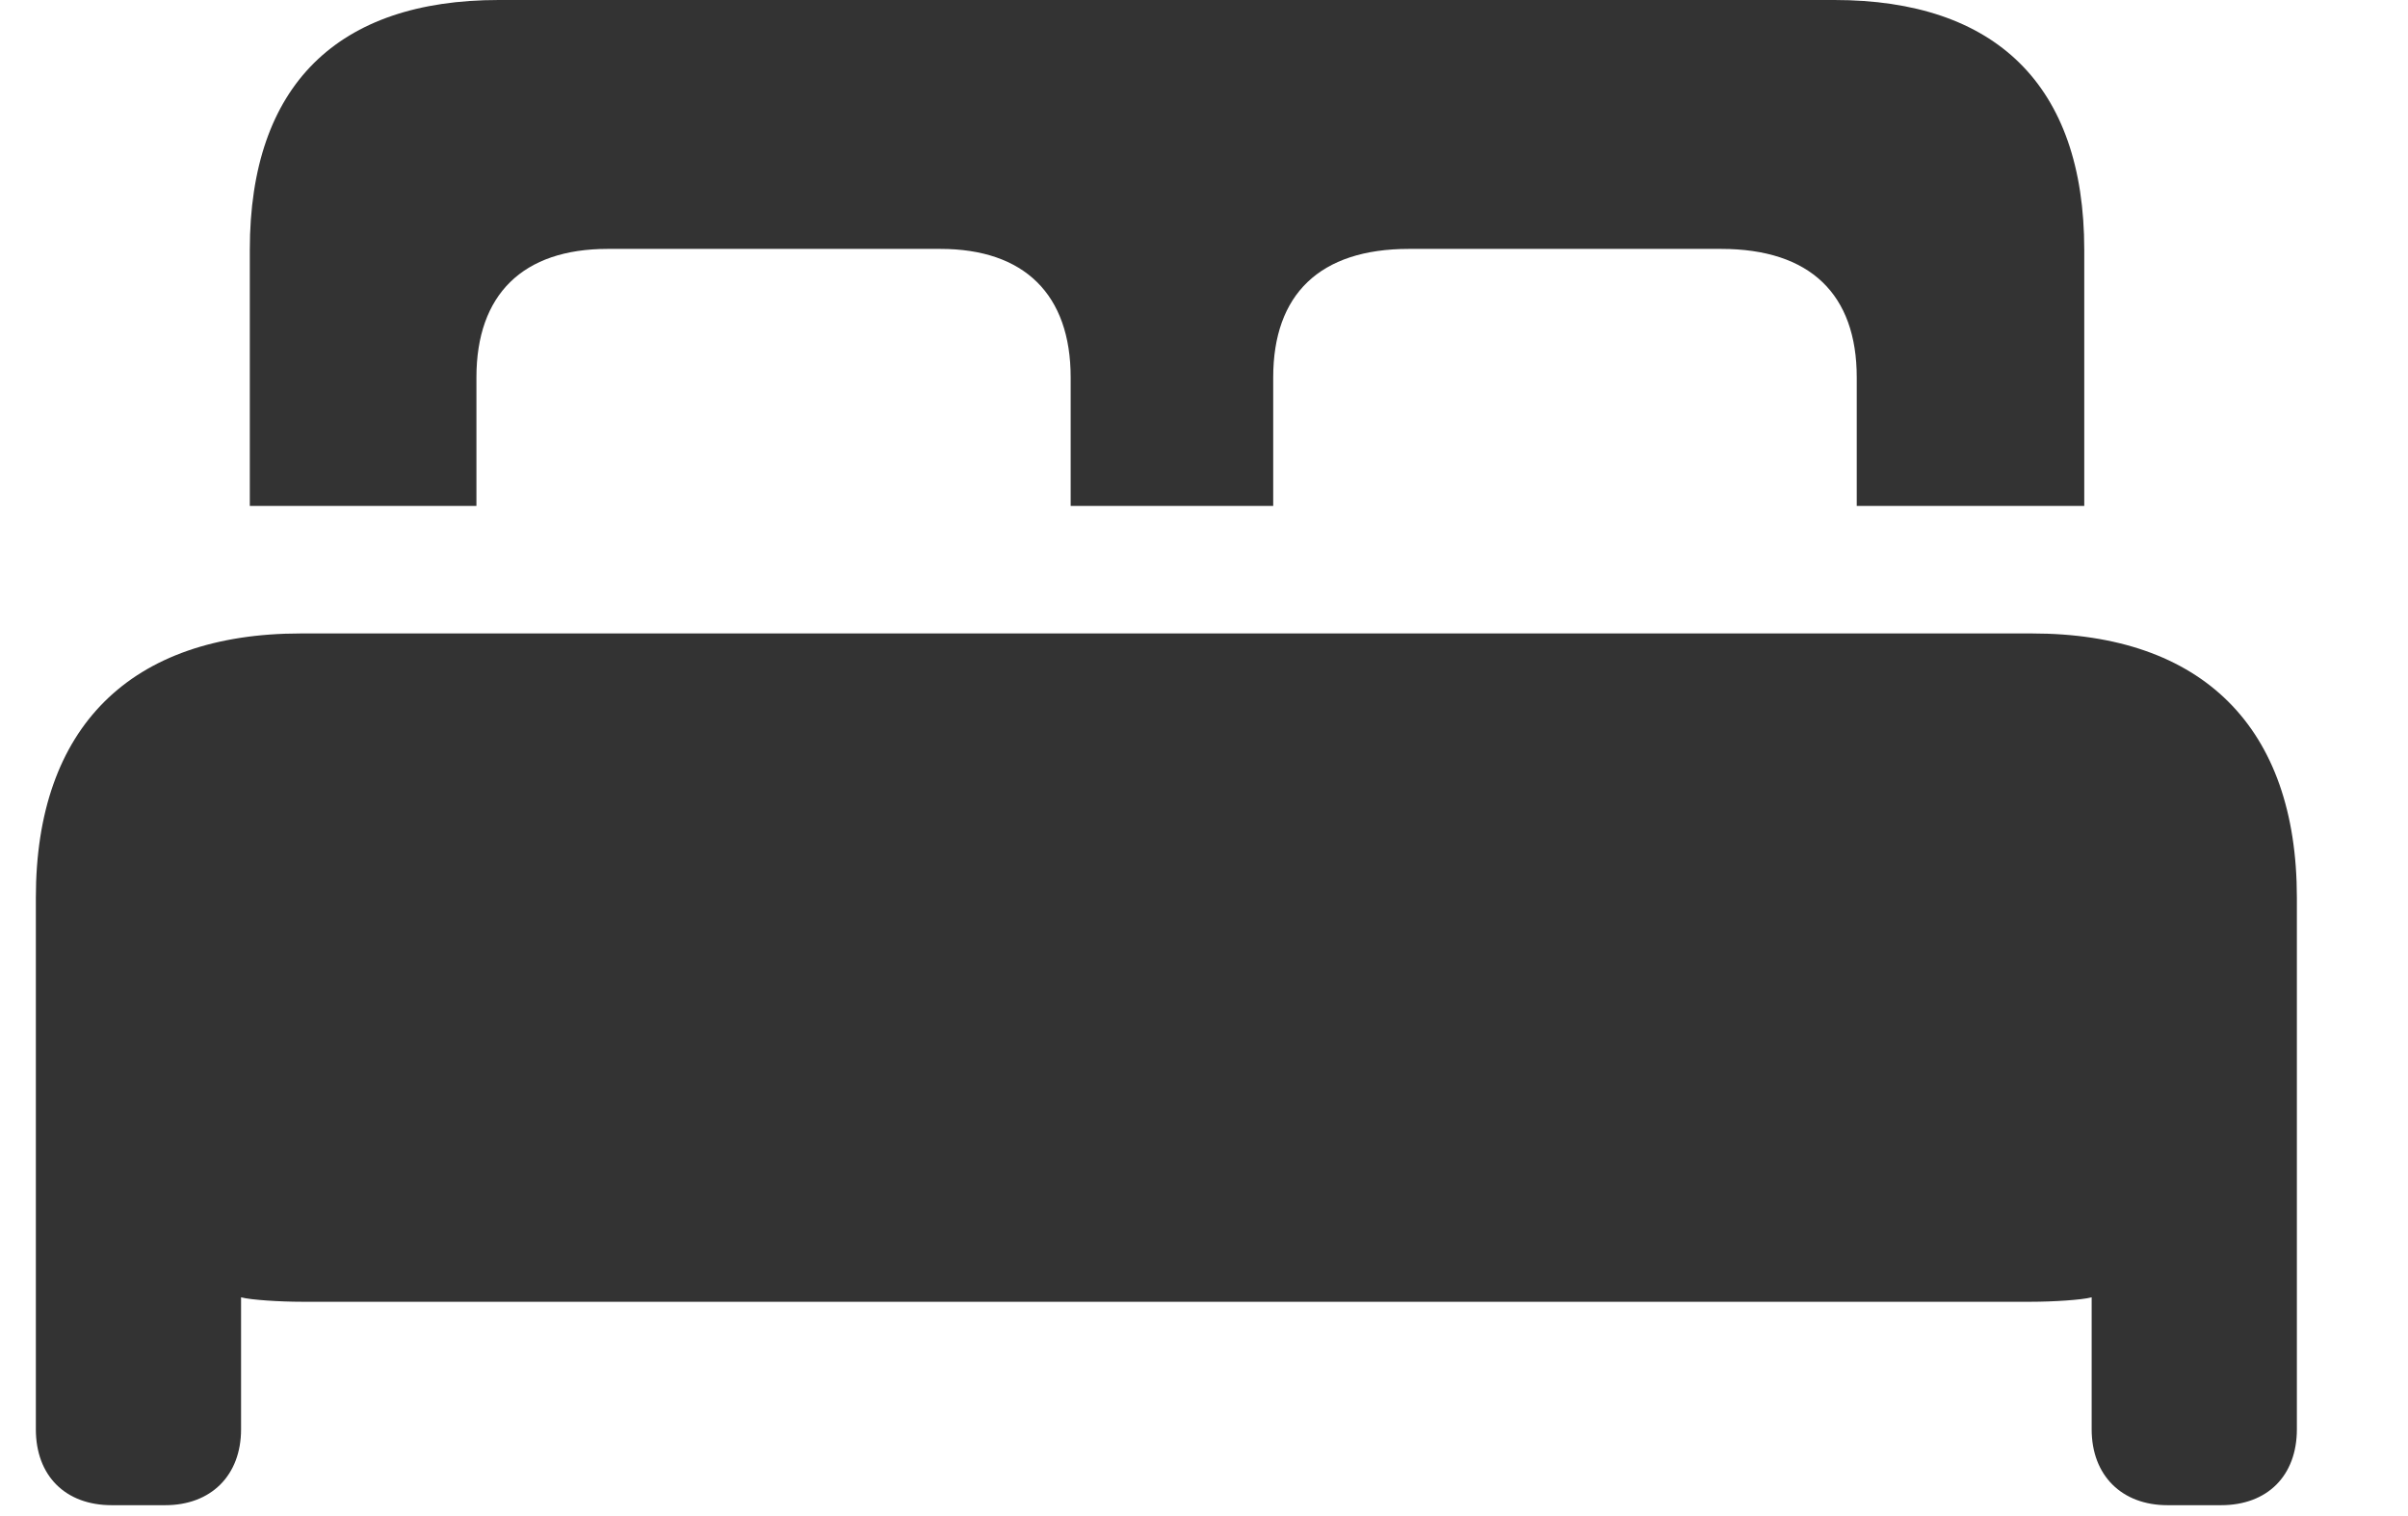 <svg width="27" height="17" viewBox="0 0 27 17" fill="none" xmlns="http://www.w3.org/2000/svg">
<g id="Group">
<path id="Vector" d="M0.402 16.027C0.402 16.547 0.732 16.878 1.253 16.878H1.853C2.363 16.878 2.703 16.547 2.703 16.027V14.547C2.813 14.577 3.144 14.597 3.384 14.597H22.773C23.013 14.597 23.343 14.577 23.453 14.547V16.027C23.453 16.547 23.793 16.878 24.303 16.878H24.904C25.424 16.878 25.754 16.547 25.754 16.027V10.065C25.754 8.154 24.693 7.103 22.783 7.103H3.374C1.463 7.103 0.402 8.154 0.402 10.065V16.027Z" fill="#333333"/>
<path id="Vector_2" d="M2.801 5.673H5.342V4.232C5.342 3.302 5.862 2.791 6.813 2.791H10.544C11.485 2.791 12.005 3.302 12.005 4.232V5.673H14.276V4.232C14.276 3.302 14.796 2.791 15.797 2.791H19.298C20.299 2.791 20.819 3.302 20.819 4.232V5.673H23.37V2.801C23.37 0.95 22.37 0 20.569 0H5.592C3.791 0 2.801 0.95 2.801 2.801V5.673Z" fill="#333333"/>
</g>
</svg>
